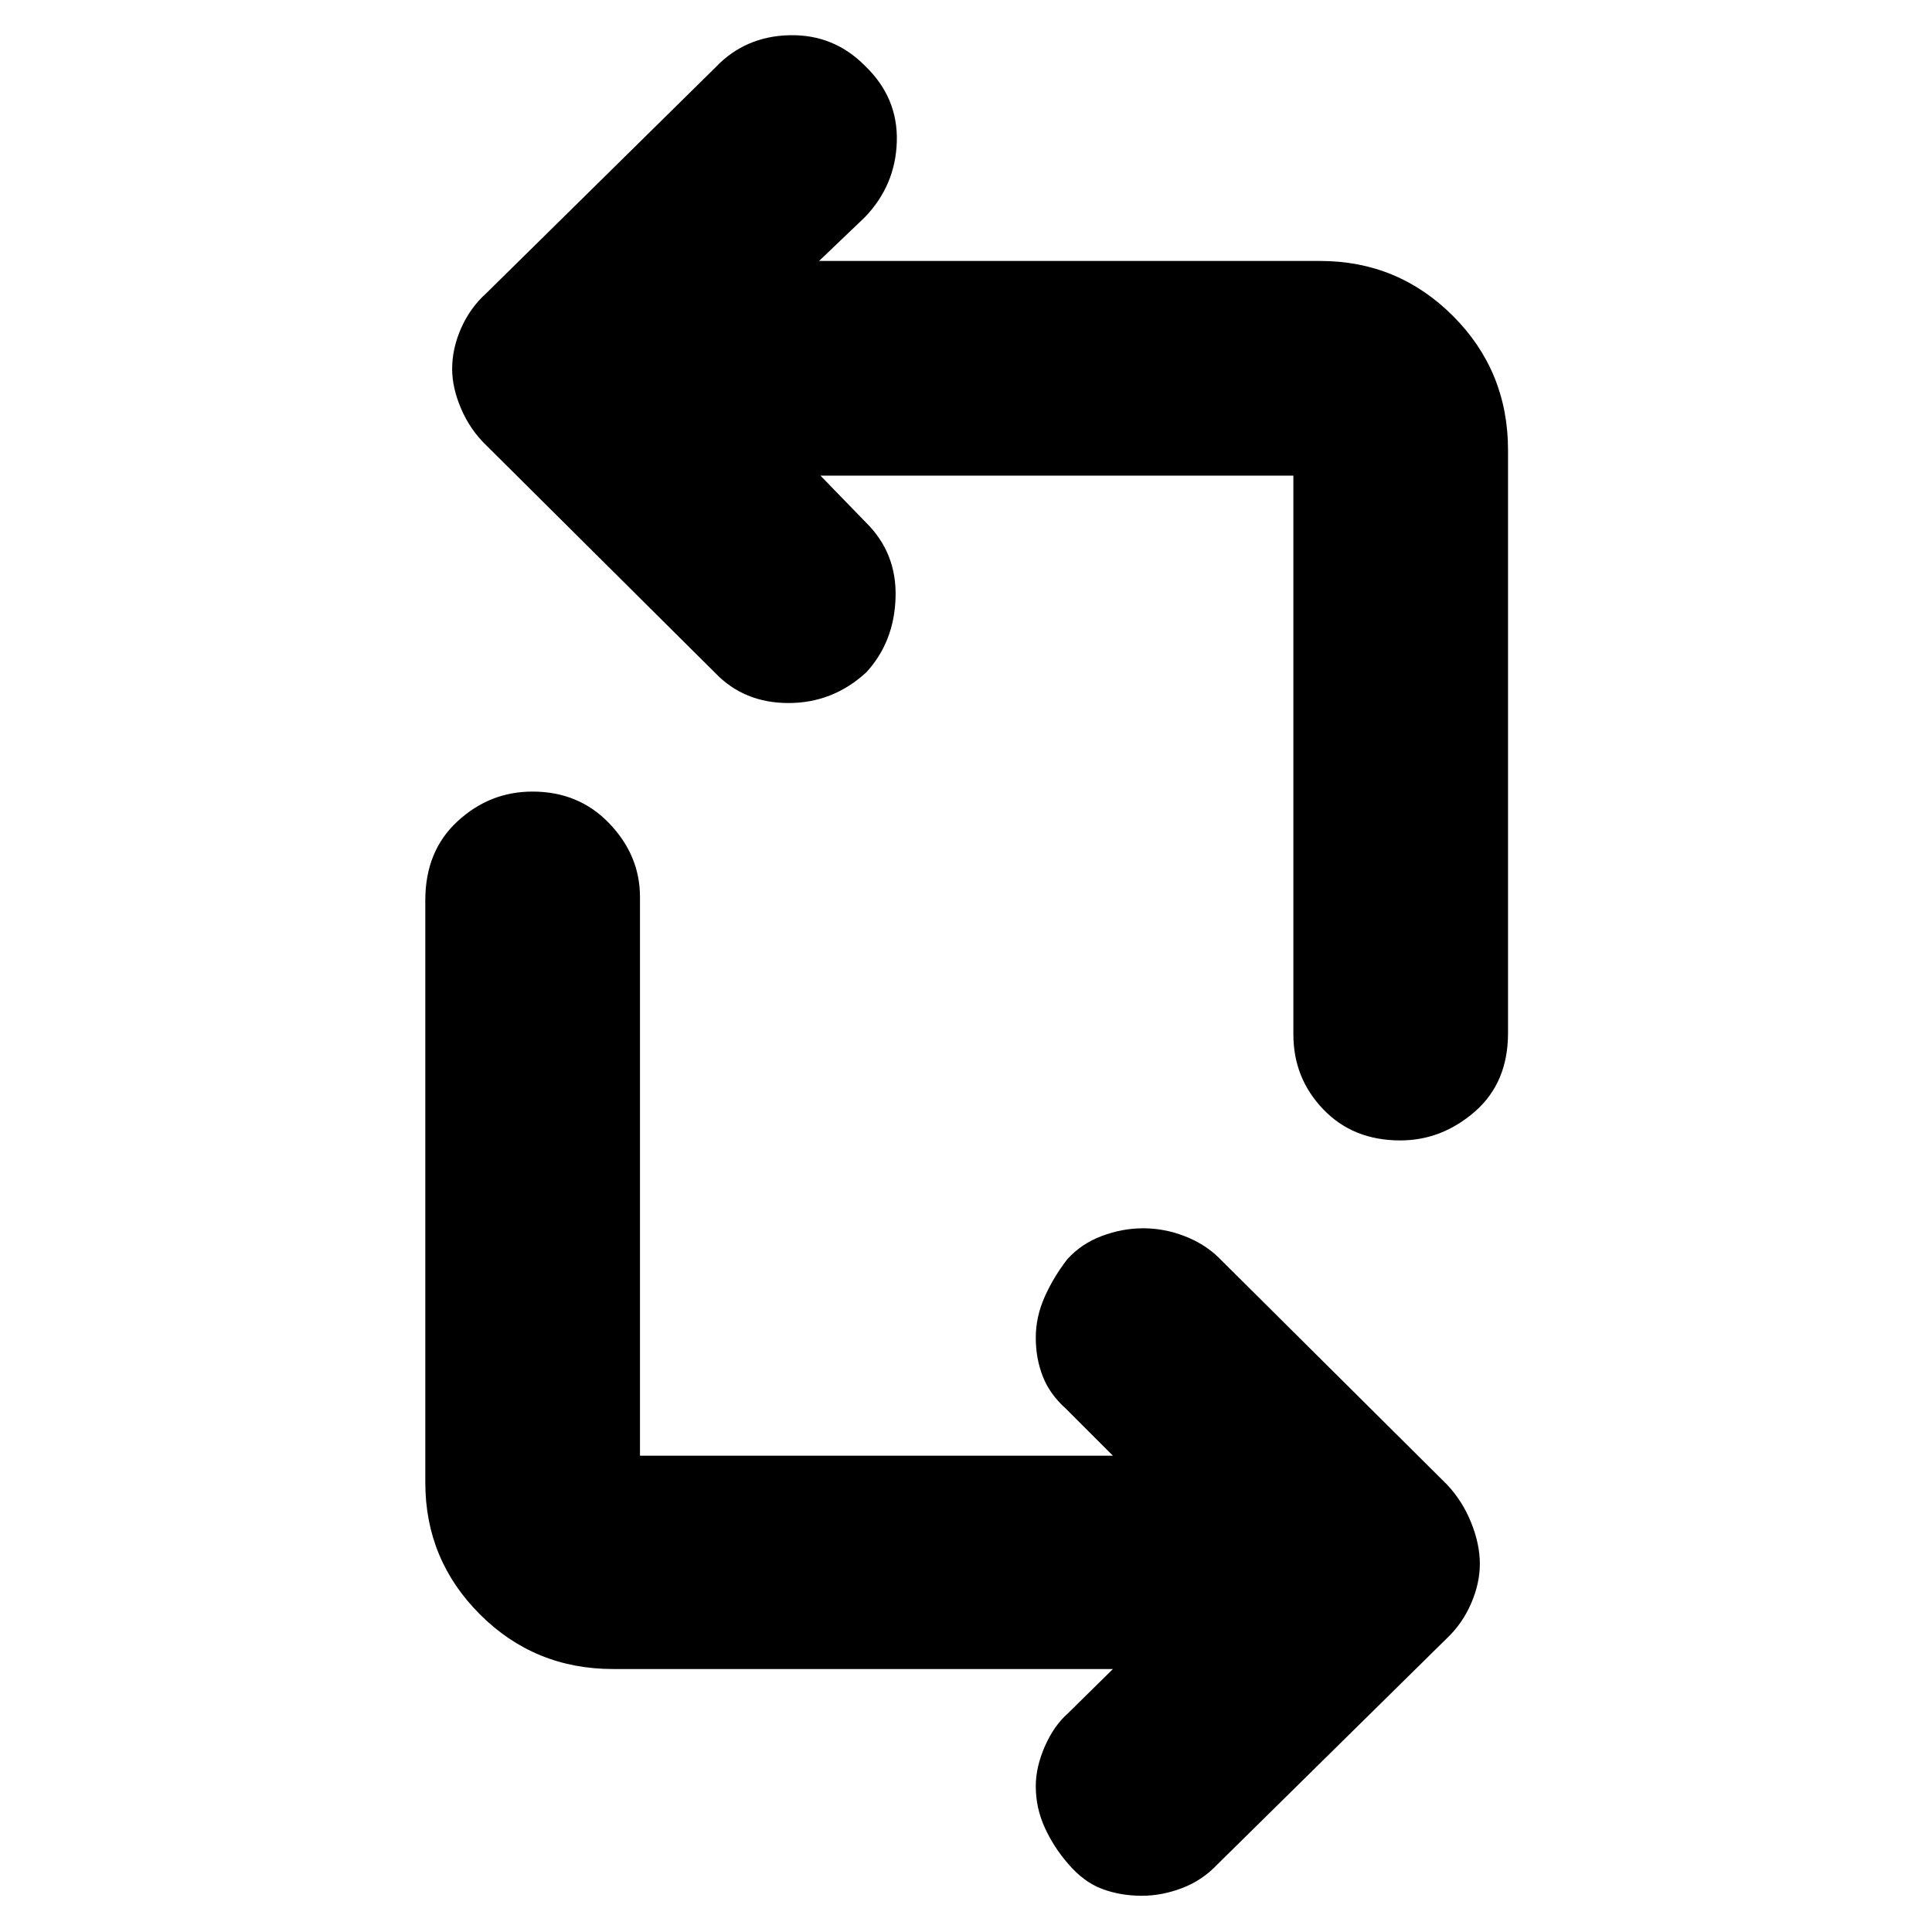 <svg xmlns="http://www.w3.org/2000/svg" height="40" viewBox="0 -960 960 960" width="40"><path d="M553-130.67H304.67q-39.02 0-66.18-27.14-27.16-27.14-27.16-65.52v-289.34q0-24.45 16-39.22 16-14.78 37.26-14.78 23.08 0 38.24 15.89Q318-534.89 318-514.33v277.66h235L529.67-260q-8.06-7.2-11.53-16.11-3.47-8.92-3.47-19.17 0-10.25 4.33-20.1 4.33-9.85 11.36-18.95 6.92-7.67 17.1-11.5 10.17-3.84 20.6-3.84 10.44 0 20.4 3.84 9.96 3.83 16.87 10.5l113.67 113q7.67 8.13 12 18.88 4.33 10.74 4.33 20.5 0 9.65-4.33 19.67-4.33 10.01-12 17.28L605-33.67q-7.53 8-17.59 11.84Q577.34-18 567.38-18q-10.73 0-19.88-3.46-9.14-3.46-16.83-12.54-7-8-11.5-17.8-4.5-9.81-4.5-20.64 0-9.51 4.5-19.78 4.5-10.28 11.5-16.45l22.33-22Zm196.33-605.66v289.66q0 24.65-16.46 39-16.47 14.34-37.09 14.34-23.45 0-38.28-15.48-14.83-15.47-14.83-37.19v-277.67h-235l22.66 23.34q15.34 15.16 14.67 37.25-.67 22.09-14.57 37.18-16.56 15.23-38.65 15.23t-36.45-15l-113.66-113q-8-7.69-12.5-18.13-4.5-10.44-4.5-19.91 0-10.17 4.5-20.31 4.5-10.15 12.5-17.31l114-112.34q14.66-15.33 36.66-15.83 22-.5 37.54 15.26 16.38 15.76 15.75 37.55-.62 21.78-15.95 37.69L407-830.33h249q38.66 0 66 27.35 27.33 27.36 27.33 66.65Z"/></svg>
